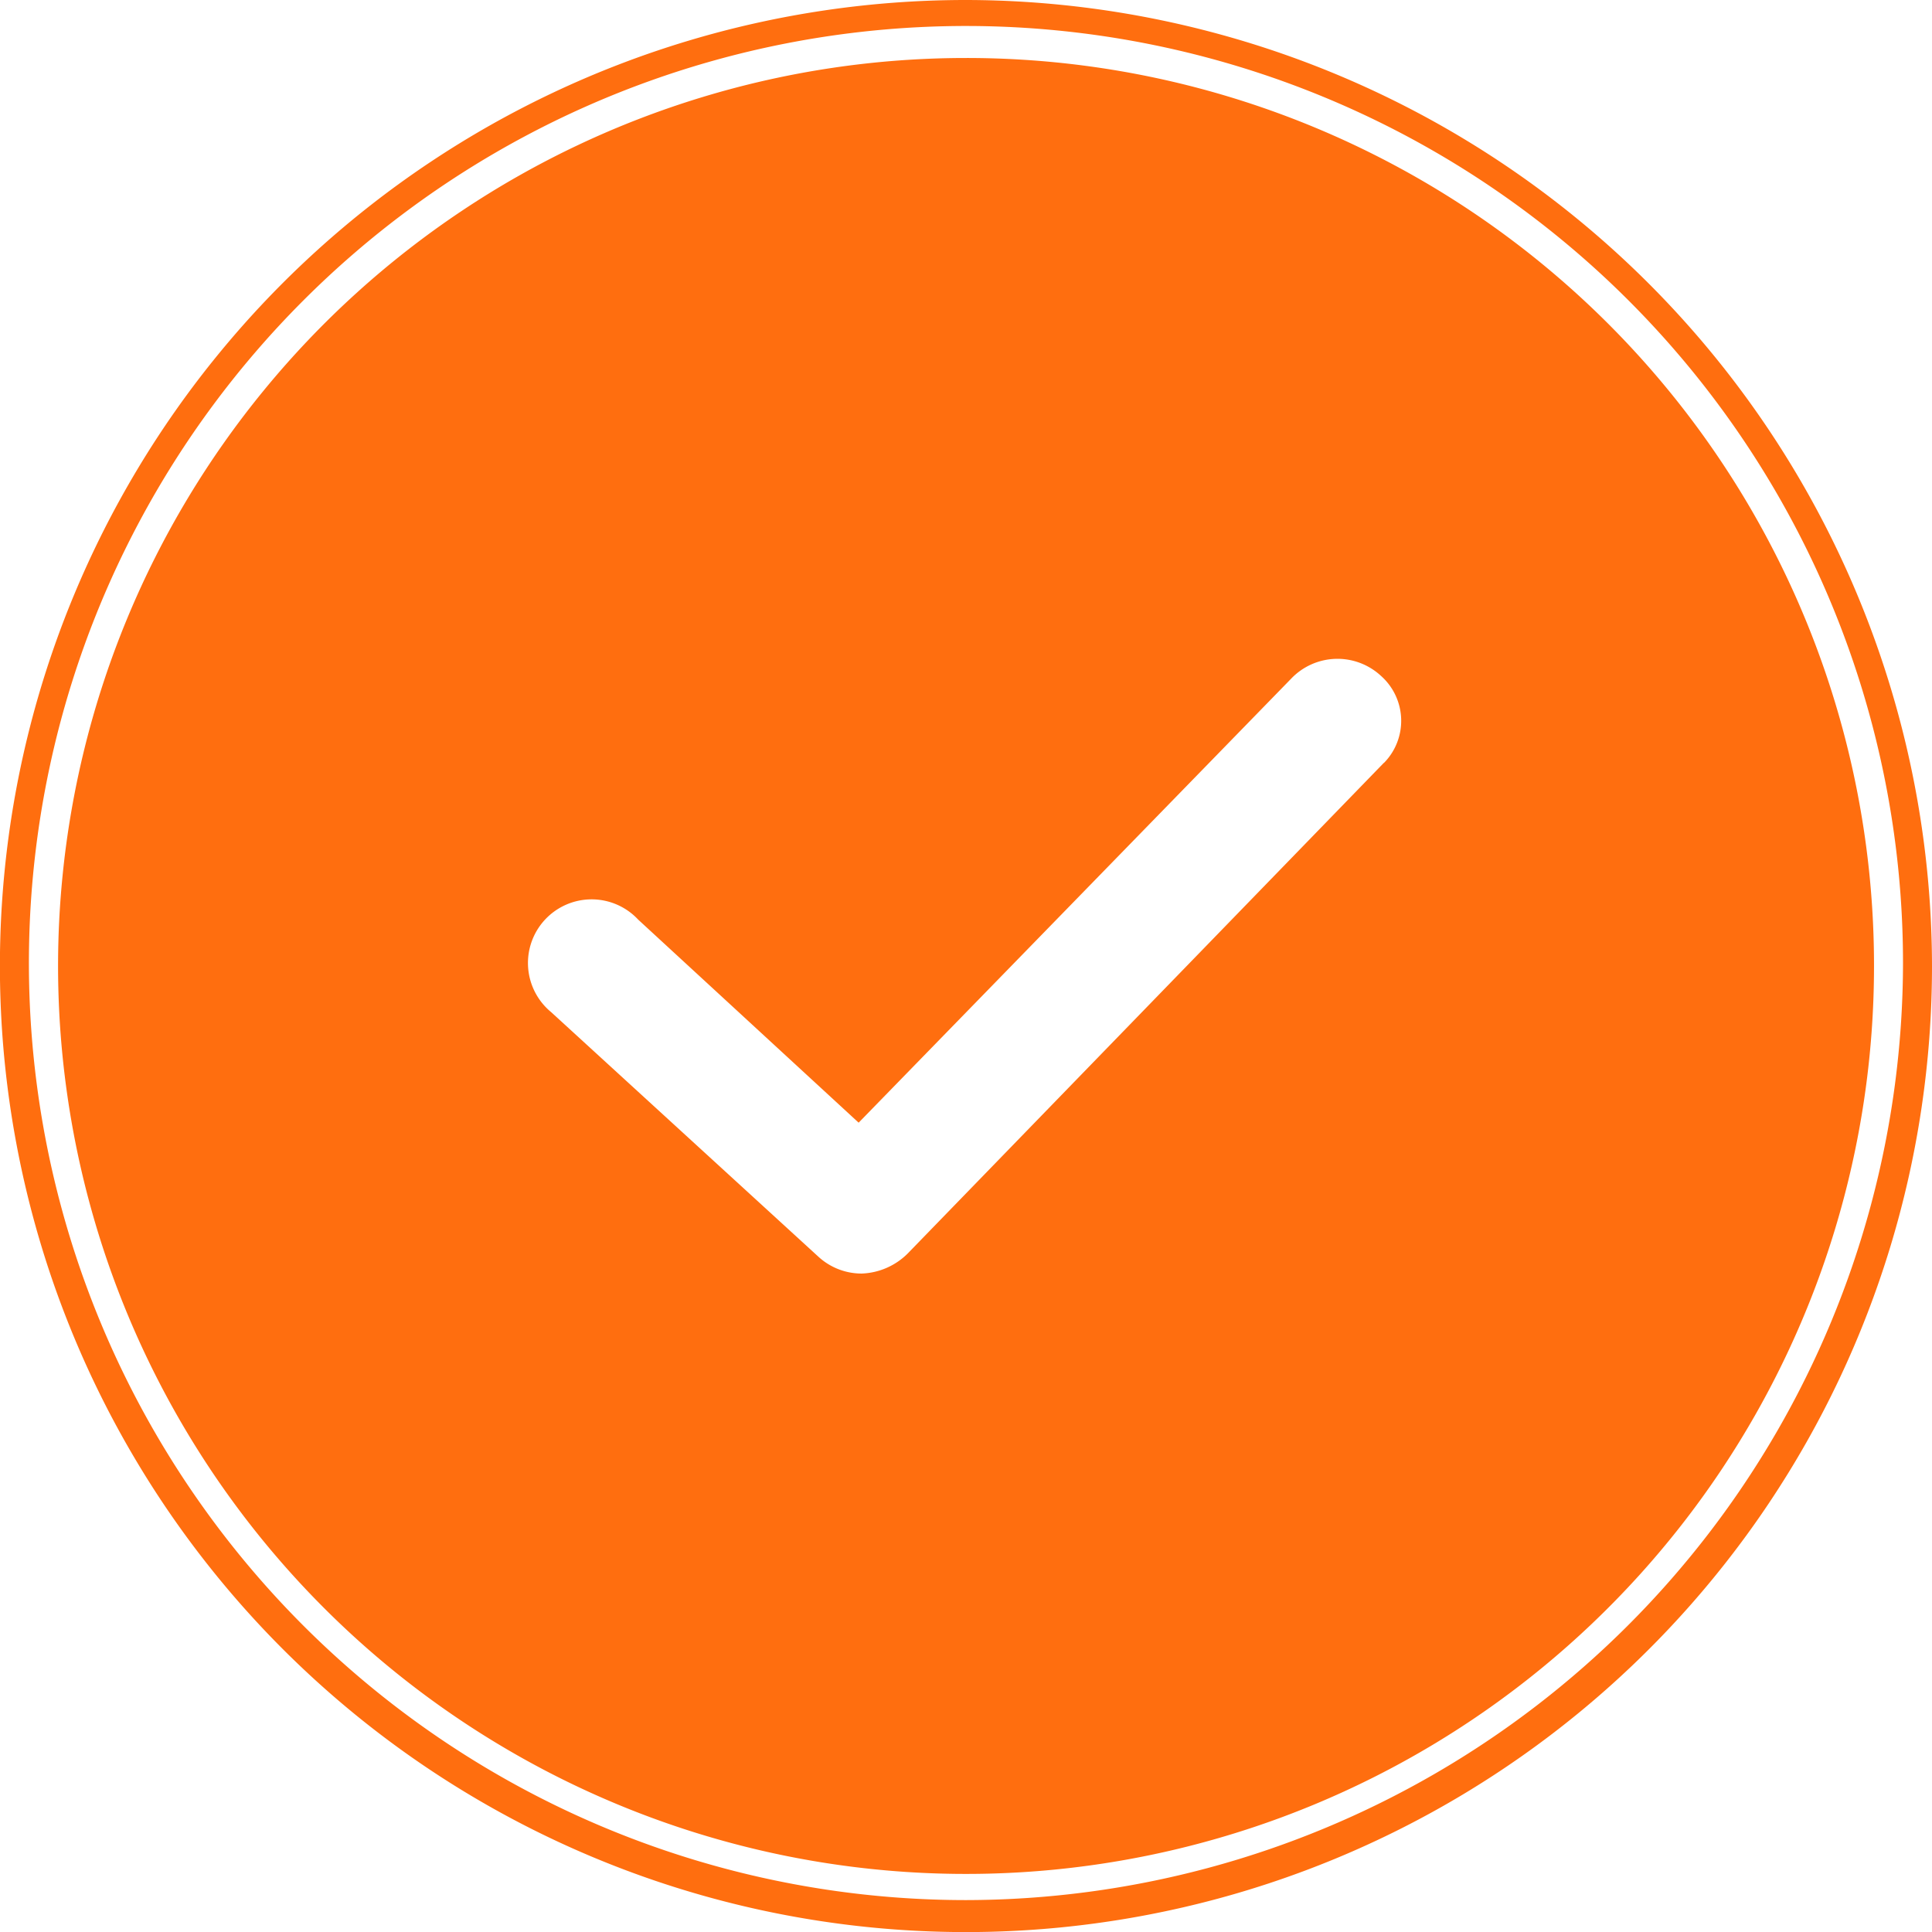 <svg xmlns="http://www.w3.org/2000/svg" xmlns:xlink="http://www.w3.org/1999/xlink" width="22.523" height="22.523" viewBox="0 0 22.523 22.523">
  <defs>
    <clipPath id="clip-path">
      <rect id="Retângulo_160" data-name="Retângulo 160" width="22.523" height="22.523" fill="#ff6e0f"/>
    </clipPath>
  </defs>
  <g id="Grupo_220" data-name="Grupo 220" clip-path="url(#clip-path)">
    <path id="Caminho_97" data-name="Caminho 97" d="M11.262,0A11.262,11.262,0,1,0,22.523,11.262,11.28,11.28,0,0,0,11.262,0m0,22.151A10.924,10.924,0,1,1,22.185,11.228,10.94,10.94,0,0,1,11.262,22.151m0-21.475A10.585,10.585,0,1,0,21.847,11.262,10.579,10.579,0,0,0,11.262.676Zm4.87,8.218L10.585,14.61a.8.8,0,0,1-.541.237.746.746,0,0,1-.507-.2L6.426,11.8A.742.742,0,1,1,7.44,10.721l2.57,2.367L15.05,7.914A.746.746,0,0,1,16.1,7.88a.7.7,0,0,1,.034,1.014Z" fill="#ff6e0f"/>
  </g>
</svg>
